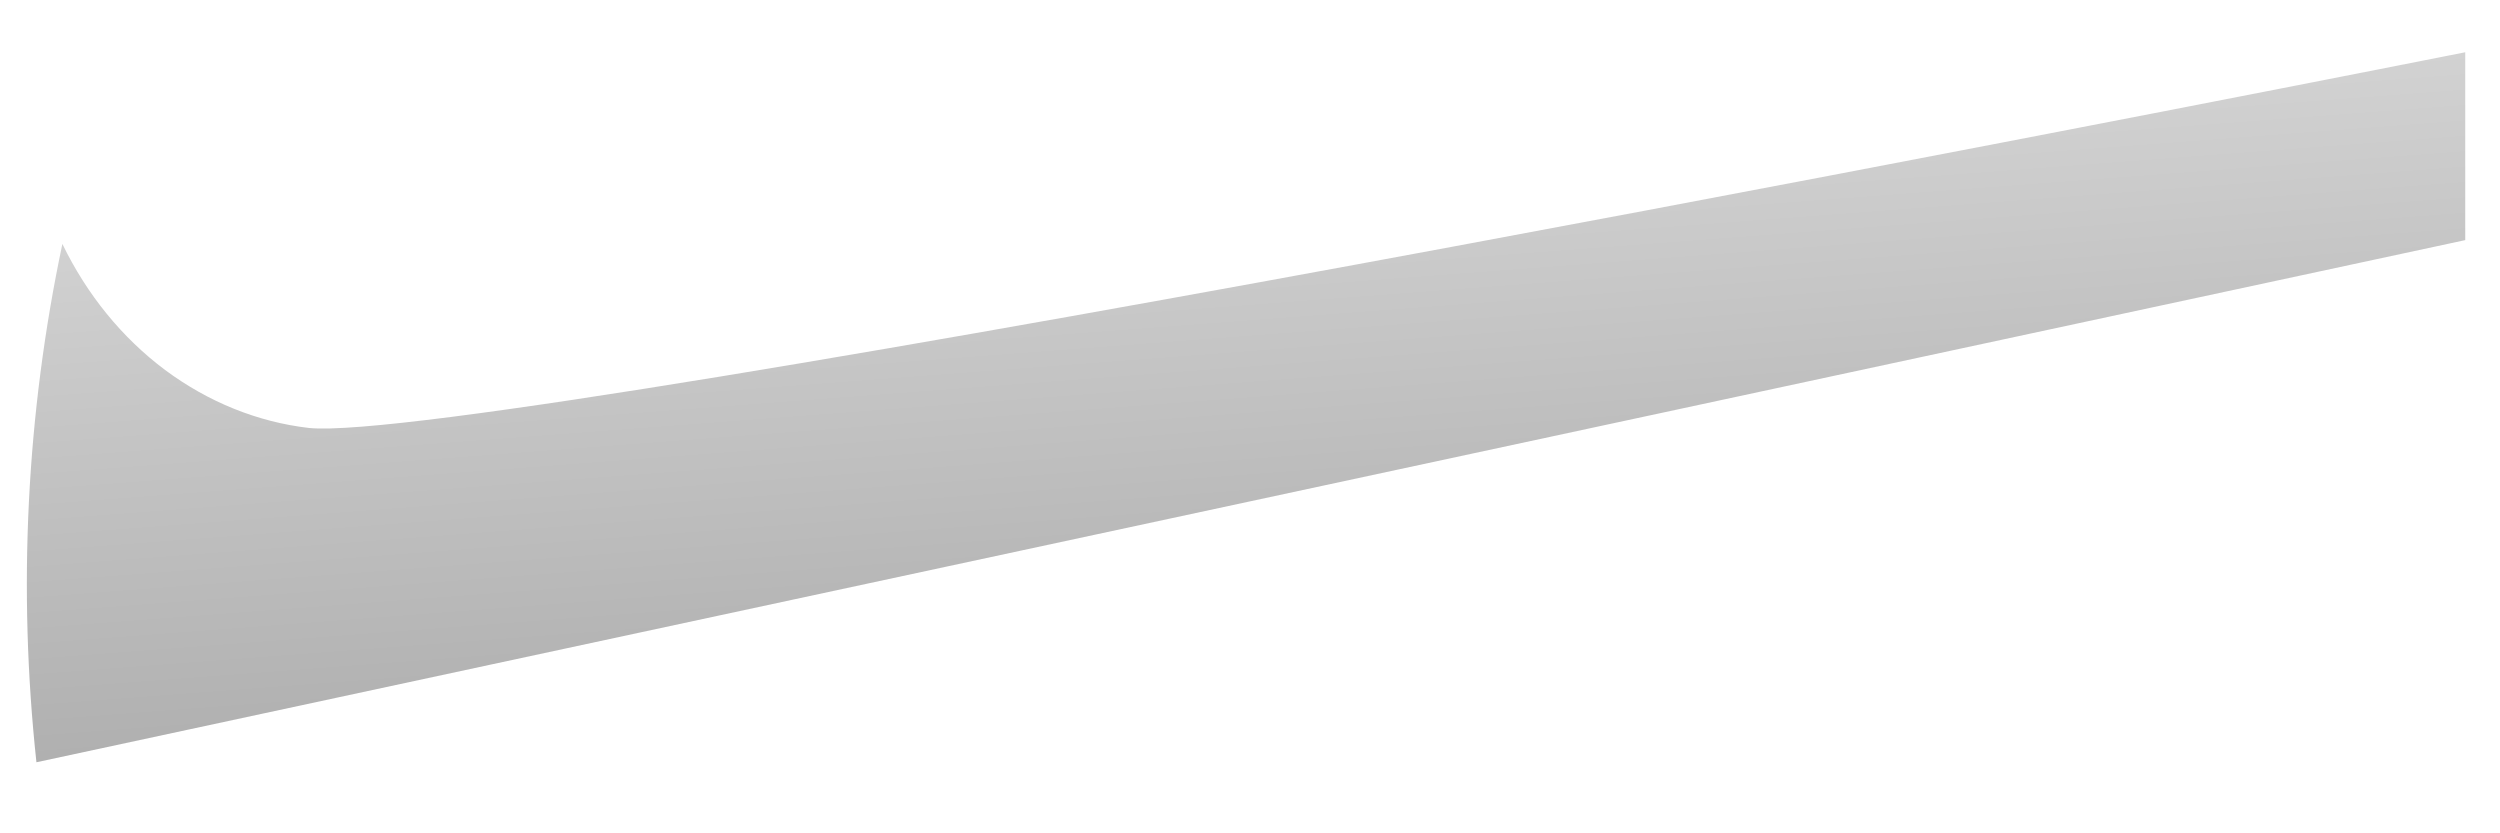 <?xml version="1.0" encoding="UTF-8" standalone="no"?><svg width='21' height='7' viewBox='0 0 21 7' fill='none' xmlns='http://www.w3.org/2000/svg'>
<path d='M0.524 2.049C0.73 2.475 1.026 2.838 1.387 3.108C1.749 3.377 2.164 3.545 2.596 3.595C4.063 3.742 20.708 0.439 20.708 0.439V2.017L0.306 6.403C0.149 4.949 0.222 3.475 0.524 2.049Z' fill='url(#paint0_linear_47_349)'/>
<defs>
<linearGradient id='paint0_linear_47_349' x1='11.605' y1='21.476' x2='9.631' y2='-4.56' gradientUnits='userSpaceOnUse'>
<stop offset='0.01'/>
<stop offset='0.13' stop-opacity='0.69'/>
<stop offset='1' stop-opacity='0'/>
</linearGradient>
</defs>
</svg>
